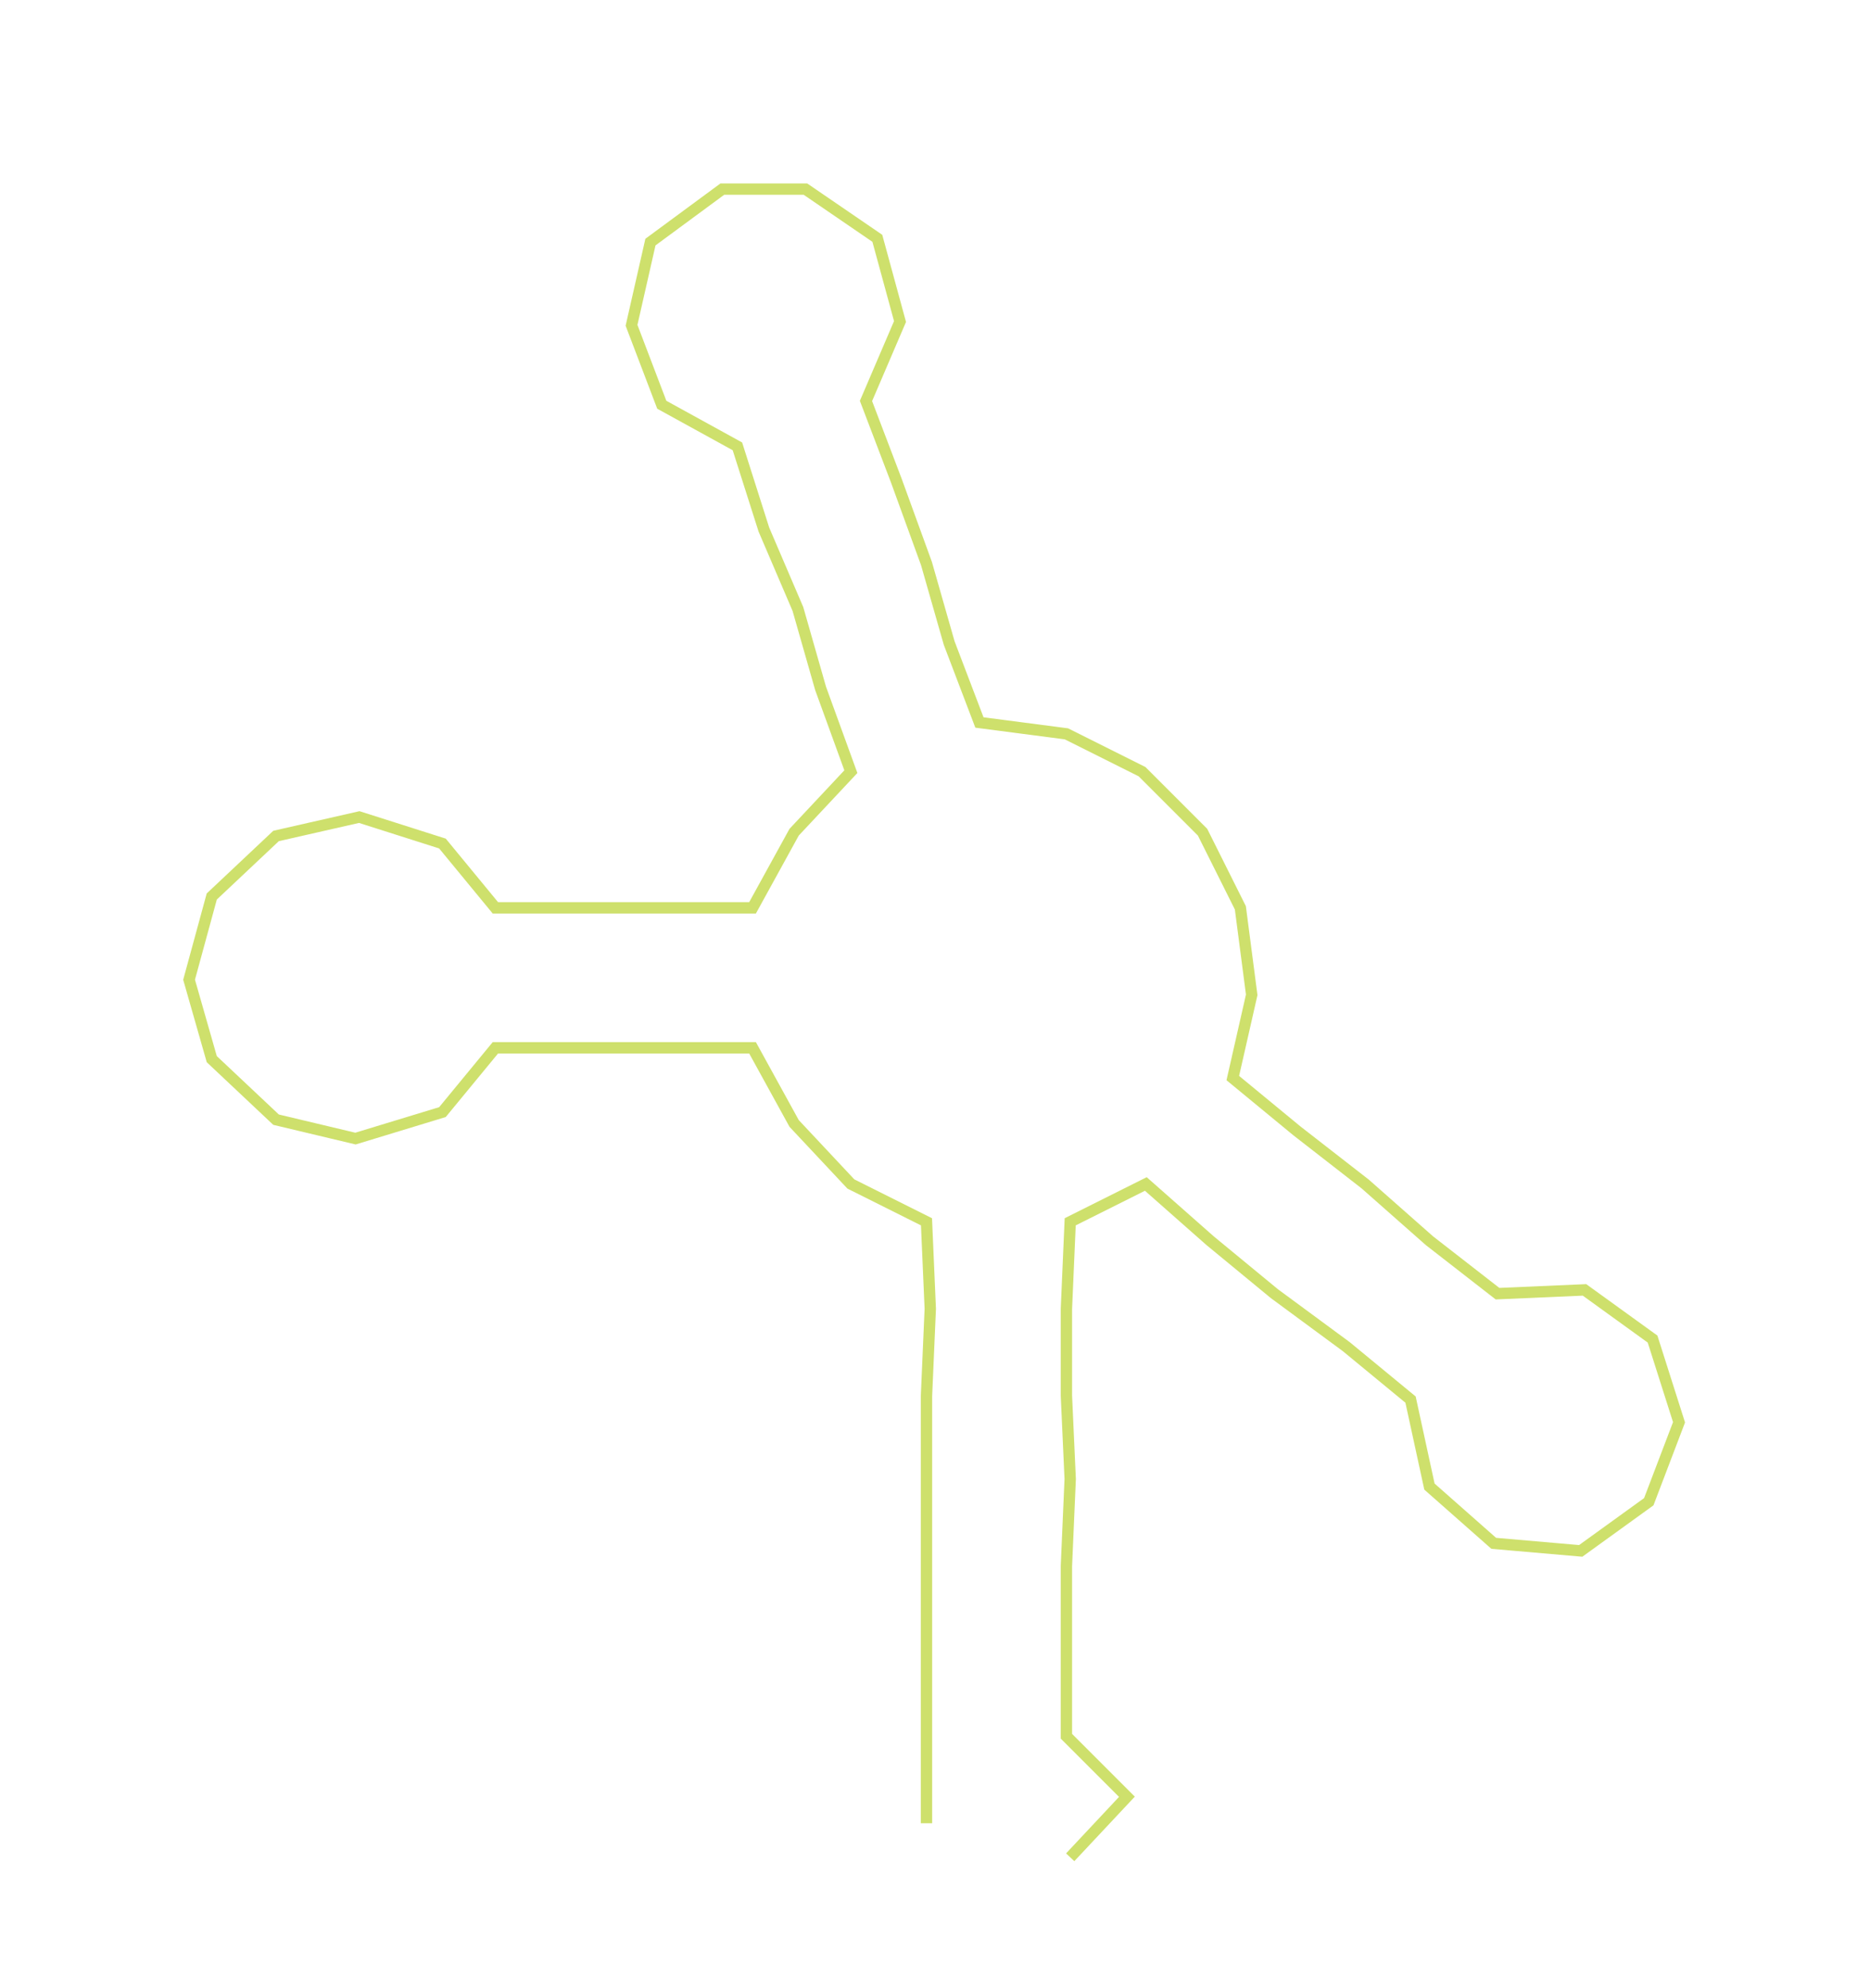 <ns0:svg xmlns:ns0="http://www.w3.org/2000/svg" width="282.307px" height="300px" viewBox="0 0 494.5 525.492"><ns0:path style="stroke:#cee06c;stroke-width:3px;fill:none;" d="M245 482 L245 482 L245 459 L245 437 L245 414 L245 391 L245 369 L246 346 L245 323 L225 313 L210 297 L199 277 L176 277 L154 277 L131 277 L117 294 L94 301 L73 296 L56 280 L50 259 L56 237 L73 221 L95 216 L117 223 L131 240 L154 240 L176 240 L199 240 L210 220 L225 204 L217 182 L211 161 L202 140 L195 118 L175 107 L167 86 L172 64 L191 50 L213 50 L232 63 L238 85 L229 106 L237 127 L245 149 L251 170 L259 191 L282 194 L302 204 L318 220 L328 240 L331 263 L326 285 L343 299 L361 313 L378 328 L396 342 L419 341 L437 354 L444 376 L436 397 L418 410 L395 408 L378 393 L373 370 L356 356 L337 342 L320 328 L303 313 L283 323 L282 346 L282 369 L283 391 L282 414 L282 437 L282 459 L298 475 L283 491" /></ns0:svg>